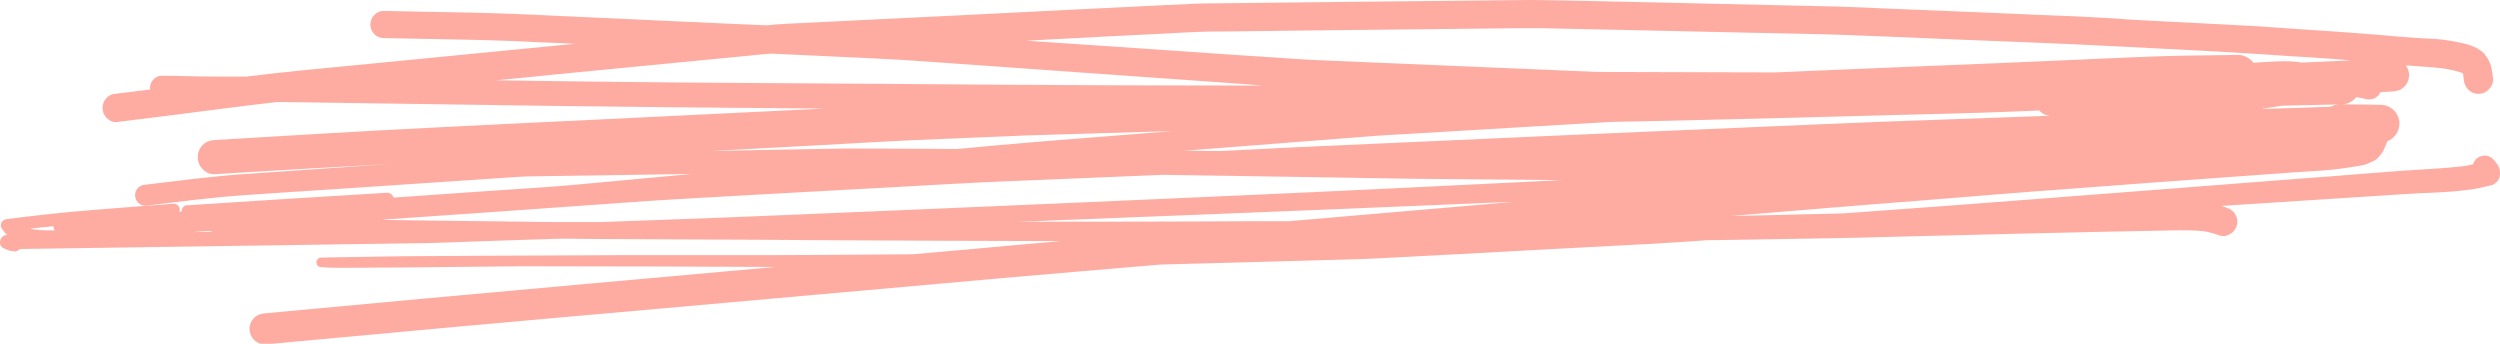 <svg width="160" height="22" viewBox="0 0 160 22" fill="none" xmlns="http://www.w3.org/2000/svg">
<g clip-path="url(#clip0)">
<path d="M0.013 15.376C-0.043 15.558 0.04 15.796 0.22 15.88C0.303 15.922 0.385 15.95 0.468 15.992C0.524 16.006 0.565 16.034 0.62 16.048C0.717 16.062 0.828 16.076 0.924 16.09C1.035 16.104 1.159 16.034 1.242 15.964C1.256 15.95 1.256 15.95 1.27 15.936C9.944 15.81 18.633 15.684 27.308 15.558C27.902 15.544 28.509 15.53 29.103 15.502C31.037 15.432 32.971 15.362 34.919 15.306C35.237 15.292 35.554 15.278 35.872 15.278C36.438 15.278 37.005 15.278 37.585 15.292C39.436 15.306 41.287 15.306 43.152 15.32C46.508 15.334 49.865 15.348 53.208 15.376C58.111 15.404 63.001 15.418 67.905 15.432C65.916 15.6 63.913 15.782 61.924 15.964C60.764 16.062 59.603 16.174 58.443 16.273C56.564 16.287 54.686 16.3 52.793 16.314C50.998 16.328 49.202 16.328 47.406 16.328C46.605 16.328 45.804 16.328 45.016 16.328C44.16 16.328 43.317 16.328 42.461 16.328C40.513 16.328 38.579 16.328 36.632 16.343C34.629 16.357 32.64 16.357 30.637 16.37C29.076 16.384 27.501 16.384 25.94 16.398C24.144 16.427 22.349 16.454 20.553 16.483C20.387 16.483 20.249 16.623 20.249 16.791C20.249 16.973 20.387 17.099 20.553 17.099C20.871 17.113 21.188 17.141 21.52 17.141C21.713 17.141 21.921 17.141 22.114 17.141C22.805 17.141 23.481 17.127 24.172 17.127C24.863 17.127 25.567 17.113 26.258 17.113C28.537 17.085 30.83 17.071 33.123 17.043C33.634 17.043 34.159 17.043 34.67 17.043C37.212 17.043 39.754 17.057 42.295 17.057C44.74 17.071 47.185 17.071 49.616 17.085C45.666 17.435 41.701 17.799 37.751 18.149C30.816 18.765 23.882 19.409 16.948 20.053C16.685 20.081 16.45 20.151 16.257 20.348C16.077 20.53 15.967 20.782 15.967 21.048C15.967 21.314 16.077 21.566 16.257 21.748C16.423 21.916 16.699 22.056 16.948 22.042C25.084 21.286 33.22 20.544 41.37 19.829C48.912 19.157 56.454 18.485 63.982 17.813C67.422 17.505 70.847 17.225 74.287 16.931C76.373 16.875 78.472 16.819 80.558 16.763C82.423 16.707 84.288 16.665 86.139 16.609C86.705 16.595 87.271 16.581 87.852 16.552C91.623 16.357 95.394 16.16 99.151 15.95C101.002 15.852 102.867 15.754 104.718 15.656C105.298 15.628 105.878 15.6 106.472 15.558C107.384 15.502 108.309 15.446 109.221 15.376C110.685 15.348 112.163 15.334 113.627 15.306C115.989 15.264 118.338 15.236 120.7 15.166C126.791 15.012 132.883 14.858 138.989 14.746C139.652 14.732 140.315 14.732 140.978 14.788C141.351 14.844 141.696 14.942 142.055 15.068C142.276 15.152 142.552 15.096 142.746 14.97C142.953 14.844 143.091 14.648 143.16 14.424C143.229 14.186 143.188 13.934 143.064 13.724C142.939 13.5 142.76 13.388 142.525 13.304C142.414 13.262 142.304 13.22 142.193 13.178C146.102 12.926 150.012 12.674 153.921 12.421C154.57 12.379 155.219 12.351 155.882 12.323C156.49 12.295 157.098 12.253 157.692 12.183C157.927 12.155 158.175 12.113 158.41 12.085C158.755 12.029 159.087 11.931 159.432 11.861C159.626 11.819 159.805 11.665 159.902 11.497C160.013 11.301 160.026 11.105 159.985 10.881C159.943 10.643 159.805 10.475 159.653 10.293C159.626 10.265 159.598 10.223 159.57 10.195C159.474 10.097 159.363 10.027 159.225 9.985C159.156 9.971 159.087 9.957 159.018 9.957C158.88 9.957 158.742 9.999 158.617 10.069C158.452 10.167 158.327 10.321 158.272 10.517H158.258C158.037 10.573 157.816 10.615 157.595 10.643C156.283 10.797 154.957 10.839 153.631 10.937C152.664 11.007 151.697 11.091 150.73 11.161C149.514 11.259 148.299 11.357 147.083 11.441C143.961 11.679 140.84 11.931 137.704 12.169C131.847 12.617 125.99 13.08 120.133 13.5C119.429 13.556 118.724 13.598 118.02 13.654C117.246 13.682 116.473 13.696 115.699 13.71C114.056 13.752 112.426 13.794 110.782 13.822C112.812 13.654 114.857 13.486 116.887 13.318C118.932 13.15 120.976 12.982 123.034 12.828C126.17 12.575 129.319 12.309 132.455 12.085C135.411 11.861 138.381 11.637 141.337 11.427C142.76 11.329 144.182 11.217 145.619 11.119C146.351 11.063 147.097 11.007 147.829 10.965C148.326 10.937 148.81 10.909 149.307 10.853C149.777 10.811 150.246 10.727 150.716 10.657C150.91 10.629 151.089 10.601 151.269 10.559C151.476 10.517 151.683 10.405 151.876 10.321C152.111 10.223 152.277 10.013 152.429 9.817C152.526 9.677 152.581 9.537 152.65 9.383C152.691 9.299 152.719 9.201 152.76 9.117C152.76 9.089 152.774 9.075 152.774 9.046C153.23 8.878 153.562 8.416 153.562 7.912C153.562 7.24 153.023 6.722 152.374 6.708C151.503 6.694 150.619 6.68 149.749 6.68C149.542 6.68 149.349 6.736 149.169 6.834C148.63 6.848 148.078 6.862 147.539 6.89C146.6 6.918 145.66 6.946 144.721 6.974C145.163 6.904 145.619 6.834 146.061 6.764C147.346 6.736 148.617 6.708 149.901 6.68C150.26 6.666 150.592 6.484 150.799 6.218C150.827 6.218 150.868 6.218 150.896 6.232C151.075 6.26 151.255 6.302 151.421 6.344C151.794 6.428 152.194 6.26 152.346 5.896C152.622 5.882 152.885 5.868 153.147 5.854C153.424 5.84 153.672 5.756 153.879 5.546C154.073 5.349 154.183 5.083 154.183 4.803C154.183 4.579 154.1 4.355 153.976 4.187C153.99 4.187 154.018 4.187 154.031 4.187C154.791 4.257 155.537 4.285 156.297 4.369C156.739 4.439 157.181 4.523 157.609 4.677C157.637 4.747 157.65 4.831 157.664 4.915C157.664 4.957 157.664 4.999 157.678 5.055C157.692 5.307 157.775 5.532 157.954 5.728C158.134 5.91 158.369 6.008 158.617 6.008C158.866 6.008 159.101 5.91 159.28 5.728C159.446 5.56 159.584 5.293 159.557 5.055C159.529 4.817 159.501 4.593 159.46 4.369C159.419 4.145 159.308 3.935 159.211 3.739C159.17 3.683 159.128 3.627 159.087 3.571C159.004 3.431 158.894 3.319 158.755 3.235C158.59 3.109 158.424 3.025 158.217 2.941C157.816 2.787 157.388 2.717 156.96 2.633C156.324 2.507 155.675 2.479 155.04 2.451C154.031 2.395 153.023 2.297 152.015 2.213C150.44 2.087 148.879 1.975 147.304 1.877C145.84 1.779 144.376 1.666 142.912 1.596C140.826 1.484 138.74 1.386 136.654 1.274C135.287 1.176 133.947 1.092 132.607 1.036C131.046 0.98 129.485 0.91 127.924 0.84C125.521 0.742 123.131 0.644 120.727 0.546C119.691 0.504 118.669 0.448 117.633 0.42C113.917 0.336 110.202 0.252 106.486 0.168C104.345 0.126 102.204 0.07 100.063 0.028C99.427 0.028 98.792 3.05176e-05 98.142 3.05176e-05C98.073 3.05176e-05 98.004 3.05176e-05 97.935 3.05176e-05C90.904 0.07 83.887 0.14 76.856 0.224C76.635 0.224 76.414 0.252 76.193 0.252C75.585 0.28 74.991 0.308 74.384 0.336C72.394 0.434 70.391 0.532 68.402 0.63C63.678 0.868 58.968 1.106 54.244 1.33C52.918 1.4 51.592 1.456 50.266 1.526C49.865 1.54 49.464 1.582 49.064 1.624C48.014 1.582 46.978 1.526 45.928 1.484C42.461 1.33 38.98 1.162 35.513 1.008C34.67 0.966 33.828 0.924 32.999 0.896C32.101 0.854 31.217 0.84 30.319 0.812C28.399 0.77 26.479 0.742 24.559 0.7H24.545C24.089 0.7 23.702 1.106 23.702 1.568C23.702 2.059 24.089 2.437 24.559 2.437C26.479 2.479 28.399 2.507 30.319 2.549C31.217 2.577 32.101 2.591 32.999 2.633C33.841 2.675 34.67 2.717 35.513 2.745C35.941 2.759 36.369 2.787 36.797 2.801C32.446 3.221 28.109 3.655 23.758 4.075C22.363 4.215 20.954 4.341 19.558 4.481C18.288 4.607 17.031 4.747 15.774 4.901C13.964 4.915 12.168 4.887 10.359 4.845C9.944 4.845 9.599 5.209 9.599 5.63C9.599 5.658 9.599 5.7 9.613 5.728C8.895 5.812 8.176 5.91 7.458 5.994C7.375 6.008 7.306 6.022 7.223 6.022C7.071 6.064 6.933 6.148 6.823 6.26C6.657 6.428 6.56 6.666 6.56 6.904C6.56 7.142 6.657 7.38 6.823 7.548C6.974 7.702 7.237 7.842 7.458 7.814C9.889 7.52 12.32 7.198 14.751 6.89C15.76 6.764 16.768 6.638 17.776 6.526C23.661 6.61 29.559 6.694 35.444 6.778C40.527 6.848 45.61 6.89 50.708 6.932C51.412 6.932 52.103 6.946 52.807 6.946C47.517 7.198 42.226 7.464 36.936 7.716C33.703 7.87 30.457 8.024 27.225 8.192C22.722 8.416 18.232 8.696 13.729 8.962C13.439 8.976 13.177 9.075 12.969 9.285C12.776 9.481 12.652 9.761 12.652 10.055C12.652 10.629 13.135 11.175 13.729 11.147C17.445 10.923 21.147 10.699 24.863 10.503C21.838 10.713 18.799 10.923 15.774 11.133C13.605 11.273 11.464 11.567 9.309 11.819C9.129 11.833 8.977 11.875 8.839 12.015C8.715 12.141 8.646 12.309 8.646 12.491C8.646 12.674 8.715 12.841 8.839 12.968C8.95 13.08 9.143 13.178 9.309 13.164C11.478 12.912 13.646 12.617 15.829 12.477C17.459 12.365 19.089 12.253 20.705 12.155C24.6 11.889 28.509 11.637 32.405 11.371C32.916 11.343 33.441 11.287 33.952 11.287C35.25 11.273 36.549 11.245 37.847 11.231C39.988 11.203 42.143 11.161 44.284 11.133C42.723 11.273 41.149 11.427 39.588 11.567C37.916 11.721 36.245 11.889 34.574 12.001C31.452 12.211 28.316 12.421 25.194 12.646C25.139 12.477 24.973 12.337 24.794 12.337C24.78 12.337 24.78 12.337 24.766 12.337C20.525 12.589 16.285 12.855 12.044 13.136C11.892 13.108 11.754 13.178 11.671 13.332C11.63 13.388 11.616 13.472 11.616 13.542C11.574 13.542 11.533 13.542 11.478 13.556C11.491 13.514 11.505 13.472 11.505 13.43C11.505 13.22 11.326 13.024 11.118 13.038C9.378 13.164 7.638 13.304 5.897 13.444C4.074 13.584 2.264 13.794 0.455 14.018C0.316 14.032 0.192 14.088 0.109 14.214C0.013 14.382 0.054 14.564 0.164 14.704C0.261 14.816 0.344 14.942 0.468 15.04C0.455 15.04 0.441 15.04 0.427 15.04C0.247 15.04 0.068 15.18 0.013 15.376ZM96.803 12.926C92.023 13.332 87.244 13.752 82.478 14.158C81.608 14.158 80.738 14.158 79.854 14.158C77.008 14.172 74.176 14.186 71.331 14.186C69.245 14.186 67.159 14.186 65.073 14.2C65.875 14.172 66.689 14.144 67.491 14.102C73.831 13.864 80.171 13.598 86.512 13.346C89.647 13.22 92.783 13.08 95.919 12.954C96.222 12.94 96.513 12.926 96.803 12.926ZM120.617 7.786C117.606 7.898 114.58 8.038 111.569 8.164C104.524 8.458 97.493 8.766 90.448 9.089C87.934 9.201 85.434 9.313 82.92 9.425C81.346 9.509 79.771 9.579 78.21 9.663C77.395 9.663 76.594 9.649 75.779 9.649C79.868 9.327 83.942 9.018 88.031 8.696C88.805 8.64 89.592 8.598 90.366 8.556C92.493 8.43 94.606 8.304 96.72 8.178C98.861 8.052 101.002 7.926 103.143 7.8C104.925 7.772 106.707 7.73 108.475 7.688C112.495 7.59 116.514 7.492 120.534 7.38C122.647 7.324 124.761 7.282 126.888 7.212C128.09 7.17 129.305 7.128 130.507 7.072C130.659 7.226 130.839 7.352 131.032 7.38C131.087 7.394 131.143 7.408 131.198 7.408C127.662 7.534 124.139 7.66 120.617 7.786ZM76.538 2.045C77.105 2.017 77.671 2.017 78.237 2.017C80.185 1.989 82.133 1.975 84.081 1.947C88.404 1.905 92.728 1.849 97.037 1.807C97.604 1.807 98.184 1.793 98.75 1.807C100.505 1.849 102.259 1.877 104.013 1.919C108.295 2.017 112.591 2.101 116.873 2.199C117.55 2.213 118.227 2.241 118.904 2.269C121.073 2.353 123.241 2.437 125.41 2.535C128.394 2.661 131.391 2.759 134.375 2.913C137.773 3.095 141.185 3.235 144.583 3.459C145.73 3.543 146.862 3.613 148.009 3.683C148.672 3.725 149.321 3.767 149.984 3.823C150.136 3.837 150.288 3.851 150.44 3.865C149.39 3.907 148.34 3.963 147.304 4.005C147.166 3.977 147.028 3.963 146.89 3.949C146.641 3.921 146.393 3.921 146.144 3.921H146.13C145.619 3.921 145.108 3.963 144.597 3.991C144.472 4.005 144.348 4.005 144.224 4.019C143.989 3.711 143.63 3.515 143.215 3.515C141.061 3.543 138.92 3.557 136.778 3.655C134.955 3.739 133.132 3.809 131.322 3.893C128.85 4.005 126.391 4.103 123.932 4.201C121.238 4.313 118.559 4.425 115.865 4.537C115.133 4.565 114.387 4.607 113.655 4.635C111.942 4.635 110.229 4.621 108.503 4.621C106.845 4.621 105.174 4.607 103.516 4.607C103.019 4.607 102.508 4.607 102.01 4.593C98.999 4.467 96.001 4.341 92.99 4.215C90.007 4.089 87.037 3.963 84.053 3.837C83.721 3.823 83.39 3.795 83.044 3.781C81.926 3.697 80.793 3.627 79.674 3.557C75.005 3.235 70.336 2.913 65.667 2.605C69.3 2.409 72.919 2.227 76.538 2.045ZM39.325 5.237C36.797 5.209 34.27 5.181 31.756 5.139C32.93 5.027 34.118 4.915 35.292 4.789C39.477 4.383 43.663 3.977 47.848 3.571C48.345 3.515 48.856 3.473 49.354 3.431C51.55 3.529 53.76 3.641 55.957 3.739C57.062 3.795 58.153 3.851 59.244 3.935C66.082 4.425 72.933 4.901 79.771 5.391C80.116 5.42 80.461 5.448 80.807 5.476C77.934 5.476 75.06 5.462 72.187 5.462C66.869 5.448 61.551 5.406 56.219 5.363C50.583 5.321 44.947 5.307 39.325 5.237ZM46.577 9.607C48.414 9.509 50.252 9.411 52.089 9.313C54.161 9.201 56.219 9.075 58.291 8.976C60.764 8.878 63.236 8.766 65.709 8.668C68.831 8.57 71.939 8.486 75.06 8.388C73.292 8.528 71.538 8.668 69.77 8.808C67.781 8.962 65.805 9.117 63.816 9.299C62.96 9.383 62.09 9.453 61.233 9.537C61.178 9.537 61.123 9.537 61.068 9.537C59.244 9.523 57.435 9.509 55.611 9.509C55.031 9.509 54.451 9.495 53.871 9.509C51.108 9.551 48.359 9.607 45.61 9.663C45.928 9.635 46.26 9.621 46.577 9.607ZM24.642 14.046C28.578 13.78 32.515 13.5 36.452 13.22C38.925 13.052 41.397 12.855 43.87 12.716C48.263 12.463 52.655 12.225 57.048 11.987C59.341 11.861 61.634 11.721 63.913 11.623C67.422 11.483 70.93 11.329 74.439 11.189C78.044 11.245 81.649 11.301 85.255 11.357C87.437 11.385 89.62 11.441 91.816 11.455C94.537 11.483 97.272 11.497 99.993 11.525C96.361 11.707 92.728 11.875 89.109 12.057C82.492 12.379 75.889 12.659 69.273 12.954C62.573 13.248 55.874 13.528 49.174 13.808C46.867 13.906 44.547 13.99 42.24 14.074C40.955 14.116 39.671 14.172 38.386 14.214C37.53 14.214 36.687 14.214 35.831 14.214C35.043 14.214 34.27 14.2 33.482 14.186C31.452 14.158 29.435 14.144 27.418 14.116C26.438 14.102 25.471 14.088 24.49 14.074C24.531 14.06 24.587 14.06 24.642 14.046ZM13.412 14.774C13.48 14.788 13.55 14.802 13.619 14.83C13.177 14.844 12.735 14.844 12.293 14.858C12.666 14.83 13.039 14.802 13.412 14.774ZM3.424 14.48C3.424 14.578 3.452 14.662 3.493 14.746C3.079 14.746 2.651 14.746 2.236 14.69C2.126 14.676 2.029 14.662 1.919 14.634C2.416 14.578 2.927 14.522 3.424 14.48Z" fill="#FEACA1"/>
</g>
<defs>
<clipPath id="clip0">
<rect width="160" height="22" fill="white"/>
</clipPath>
</defs>
</svg>
